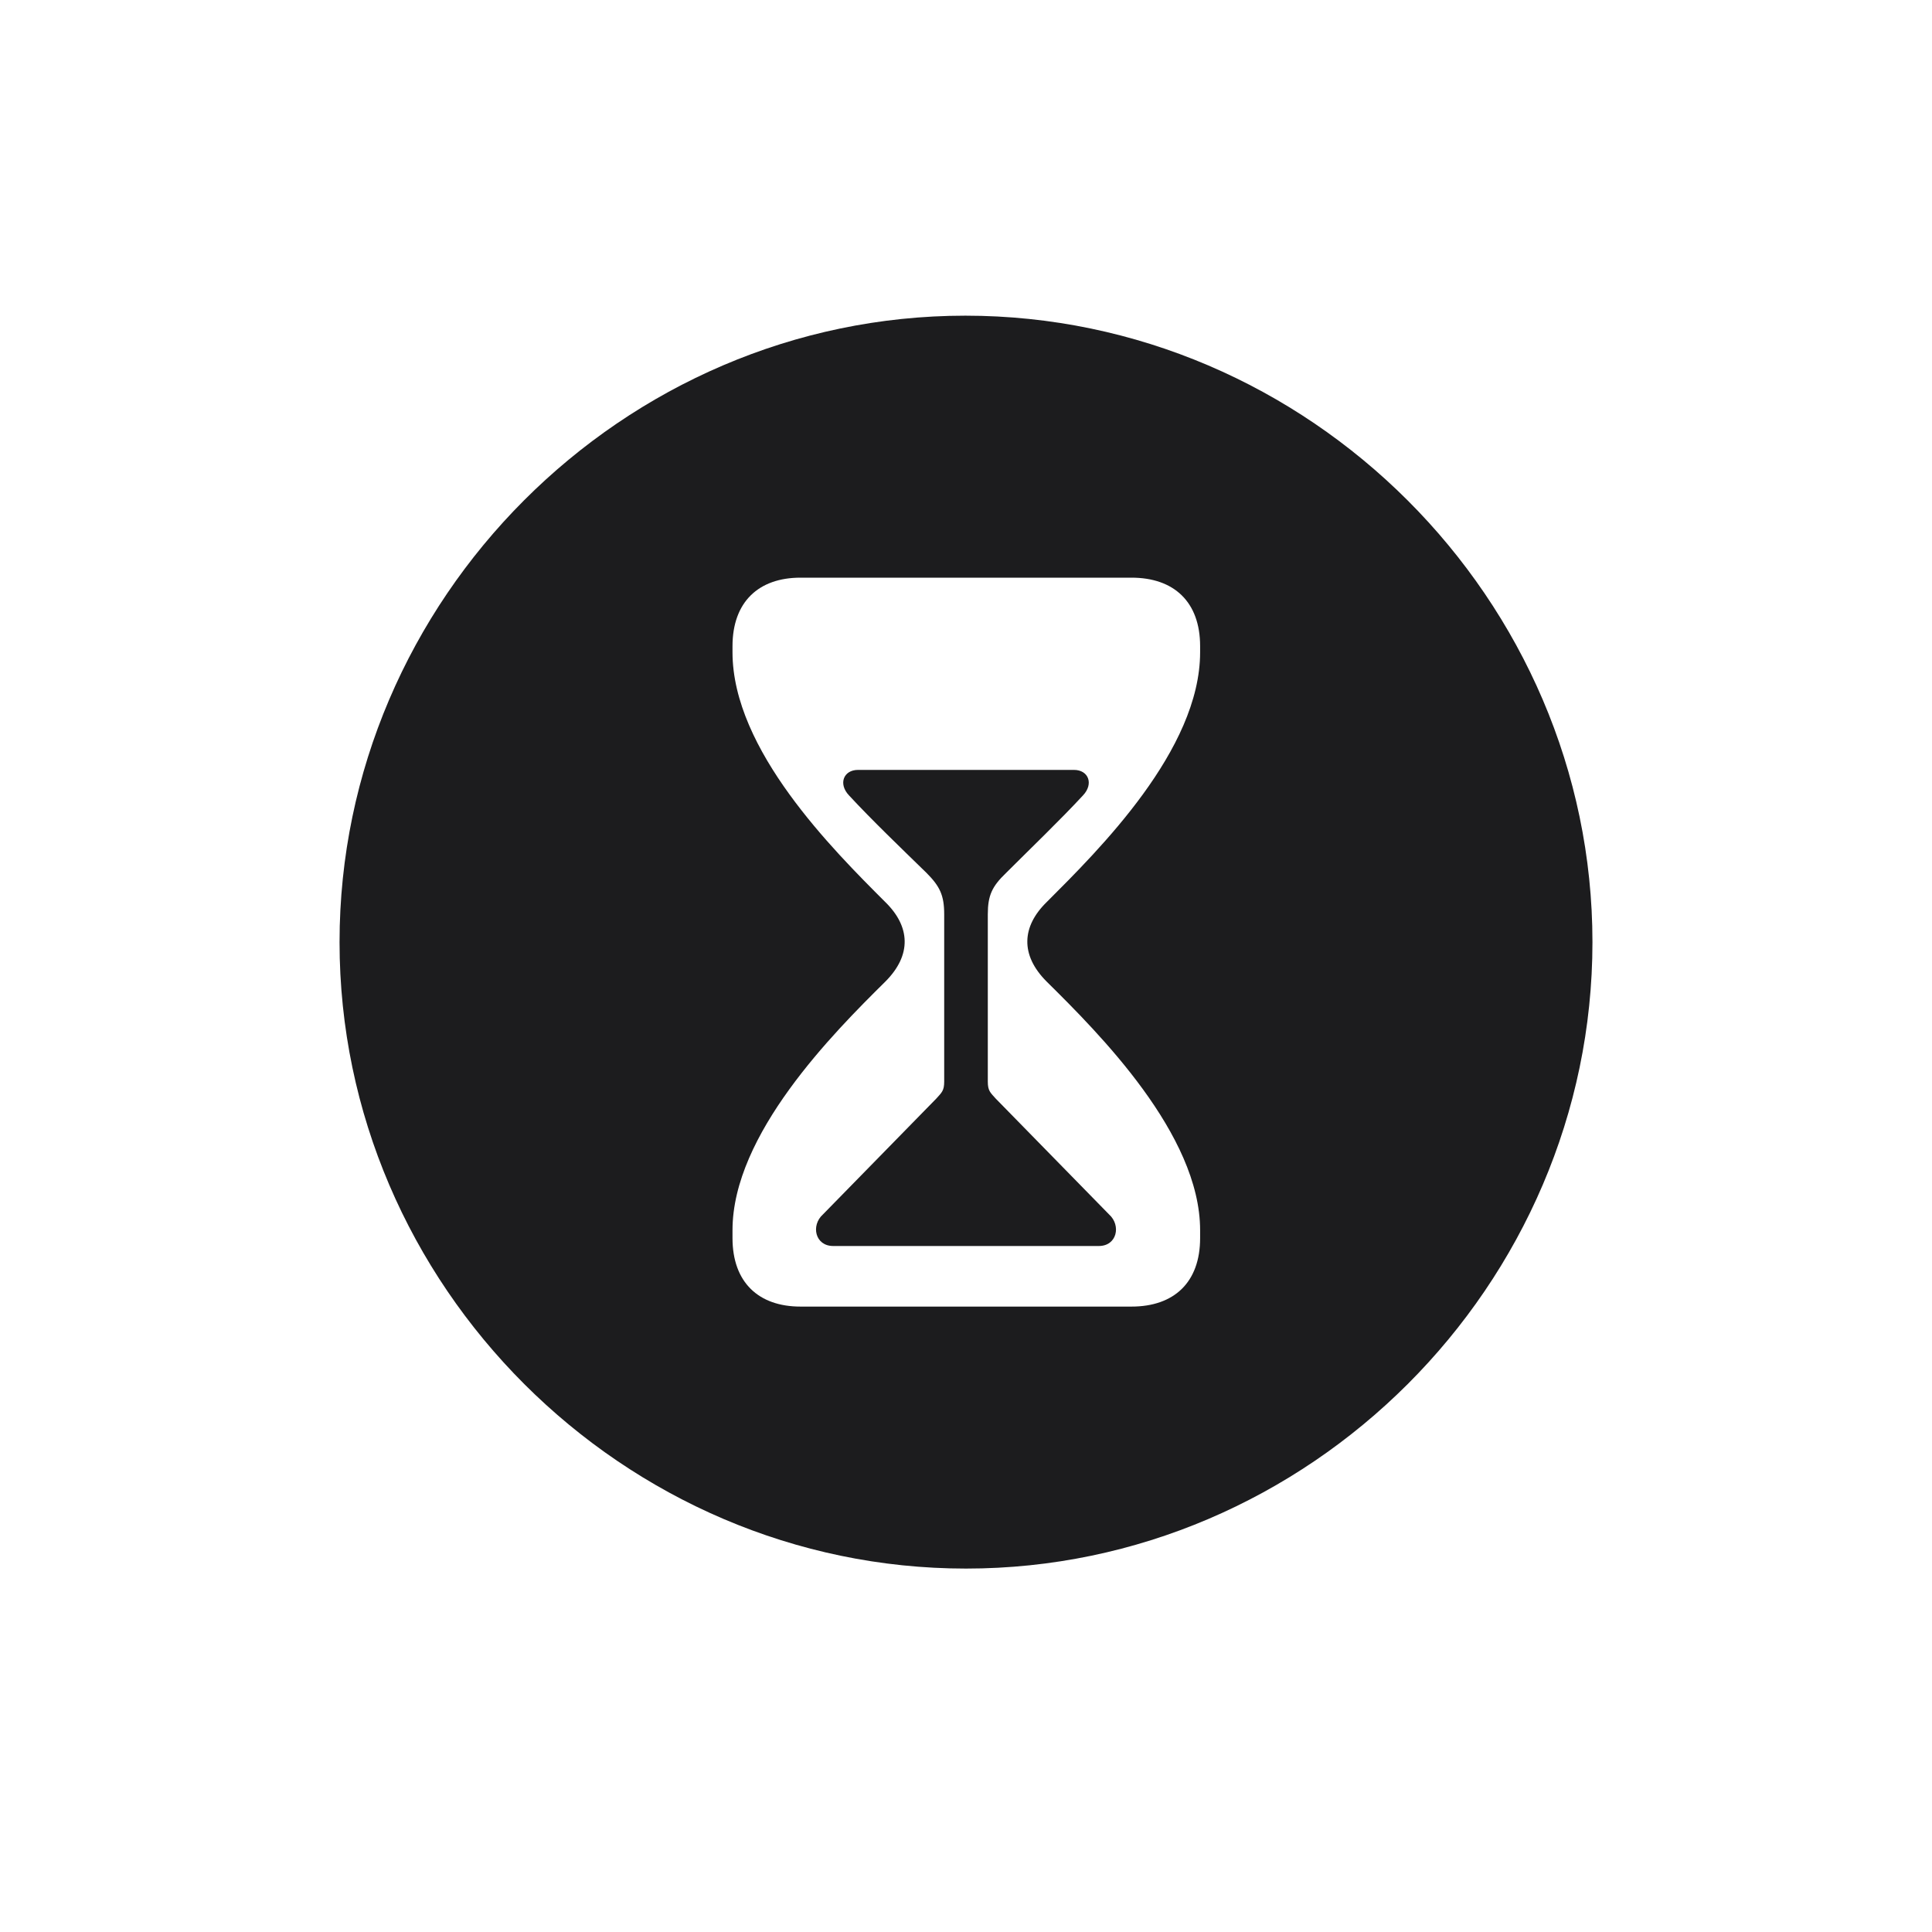 <svg width="28" height="28" viewBox="0 0 28 28" fill="none" xmlns="http://www.w3.org/2000/svg">
<path d="M14 22.733C18.966 22.733 23.079 18.629 23.079 13.654C23.079 8.688 18.966 4.575 13.991 4.575C9.025 4.575 4.921 8.688 4.921 13.654C4.921 18.629 9.034 22.733 14 22.733ZM11.601 18.936C10.994 18.936 10.616 18.585 10.616 17.943V17.829C10.616 16.44 12.075 14.973 12.831 14.226C13.218 13.839 13.191 13.426 12.831 13.074C12.075 12.318 10.616 10.868 10.616 9.453V9.365C10.616 8.724 10.994 8.372 11.601 8.372H16.399C17.015 8.372 17.393 8.724 17.393 9.365V9.453C17.393 10.868 15.925 12.318 15.169 13.074C14.809 13.426 14.782 13.839 15.169 14.226C15.925 14.973 17.393 16.44 17.393 17.829V17.943C17.393 18.585 17.015 18.936 16.399 18.936H11.601ZM12.075 18.058H15.925C16.189 18.058 16.25 17.759 16.074 17.601L14.431 15.922C14.352 15.834 14.316 15.808 14.316 15.676V13.25C14.316 12.977 14.378 12.846 14.58 12.652C14.94 12.292 15.362 11.888 15.696 11.527C15.854 11.36 15.775 11.158 15.565 11.158H12.435C12.225 11.158 12.146 11.36 12.304 11.527C12.638 11.888 13.06 12.292 13.429 12.652C13.622 12.846 13.684 12.977 13.684 13.25V15.676C13.684 15.808 13.648 15.834 13.569 15.922L11.926 17.601C11.75 17.759 11.812 18.058 12.075 18.058Z" fill="#1C1C1E"/>
</svg>
